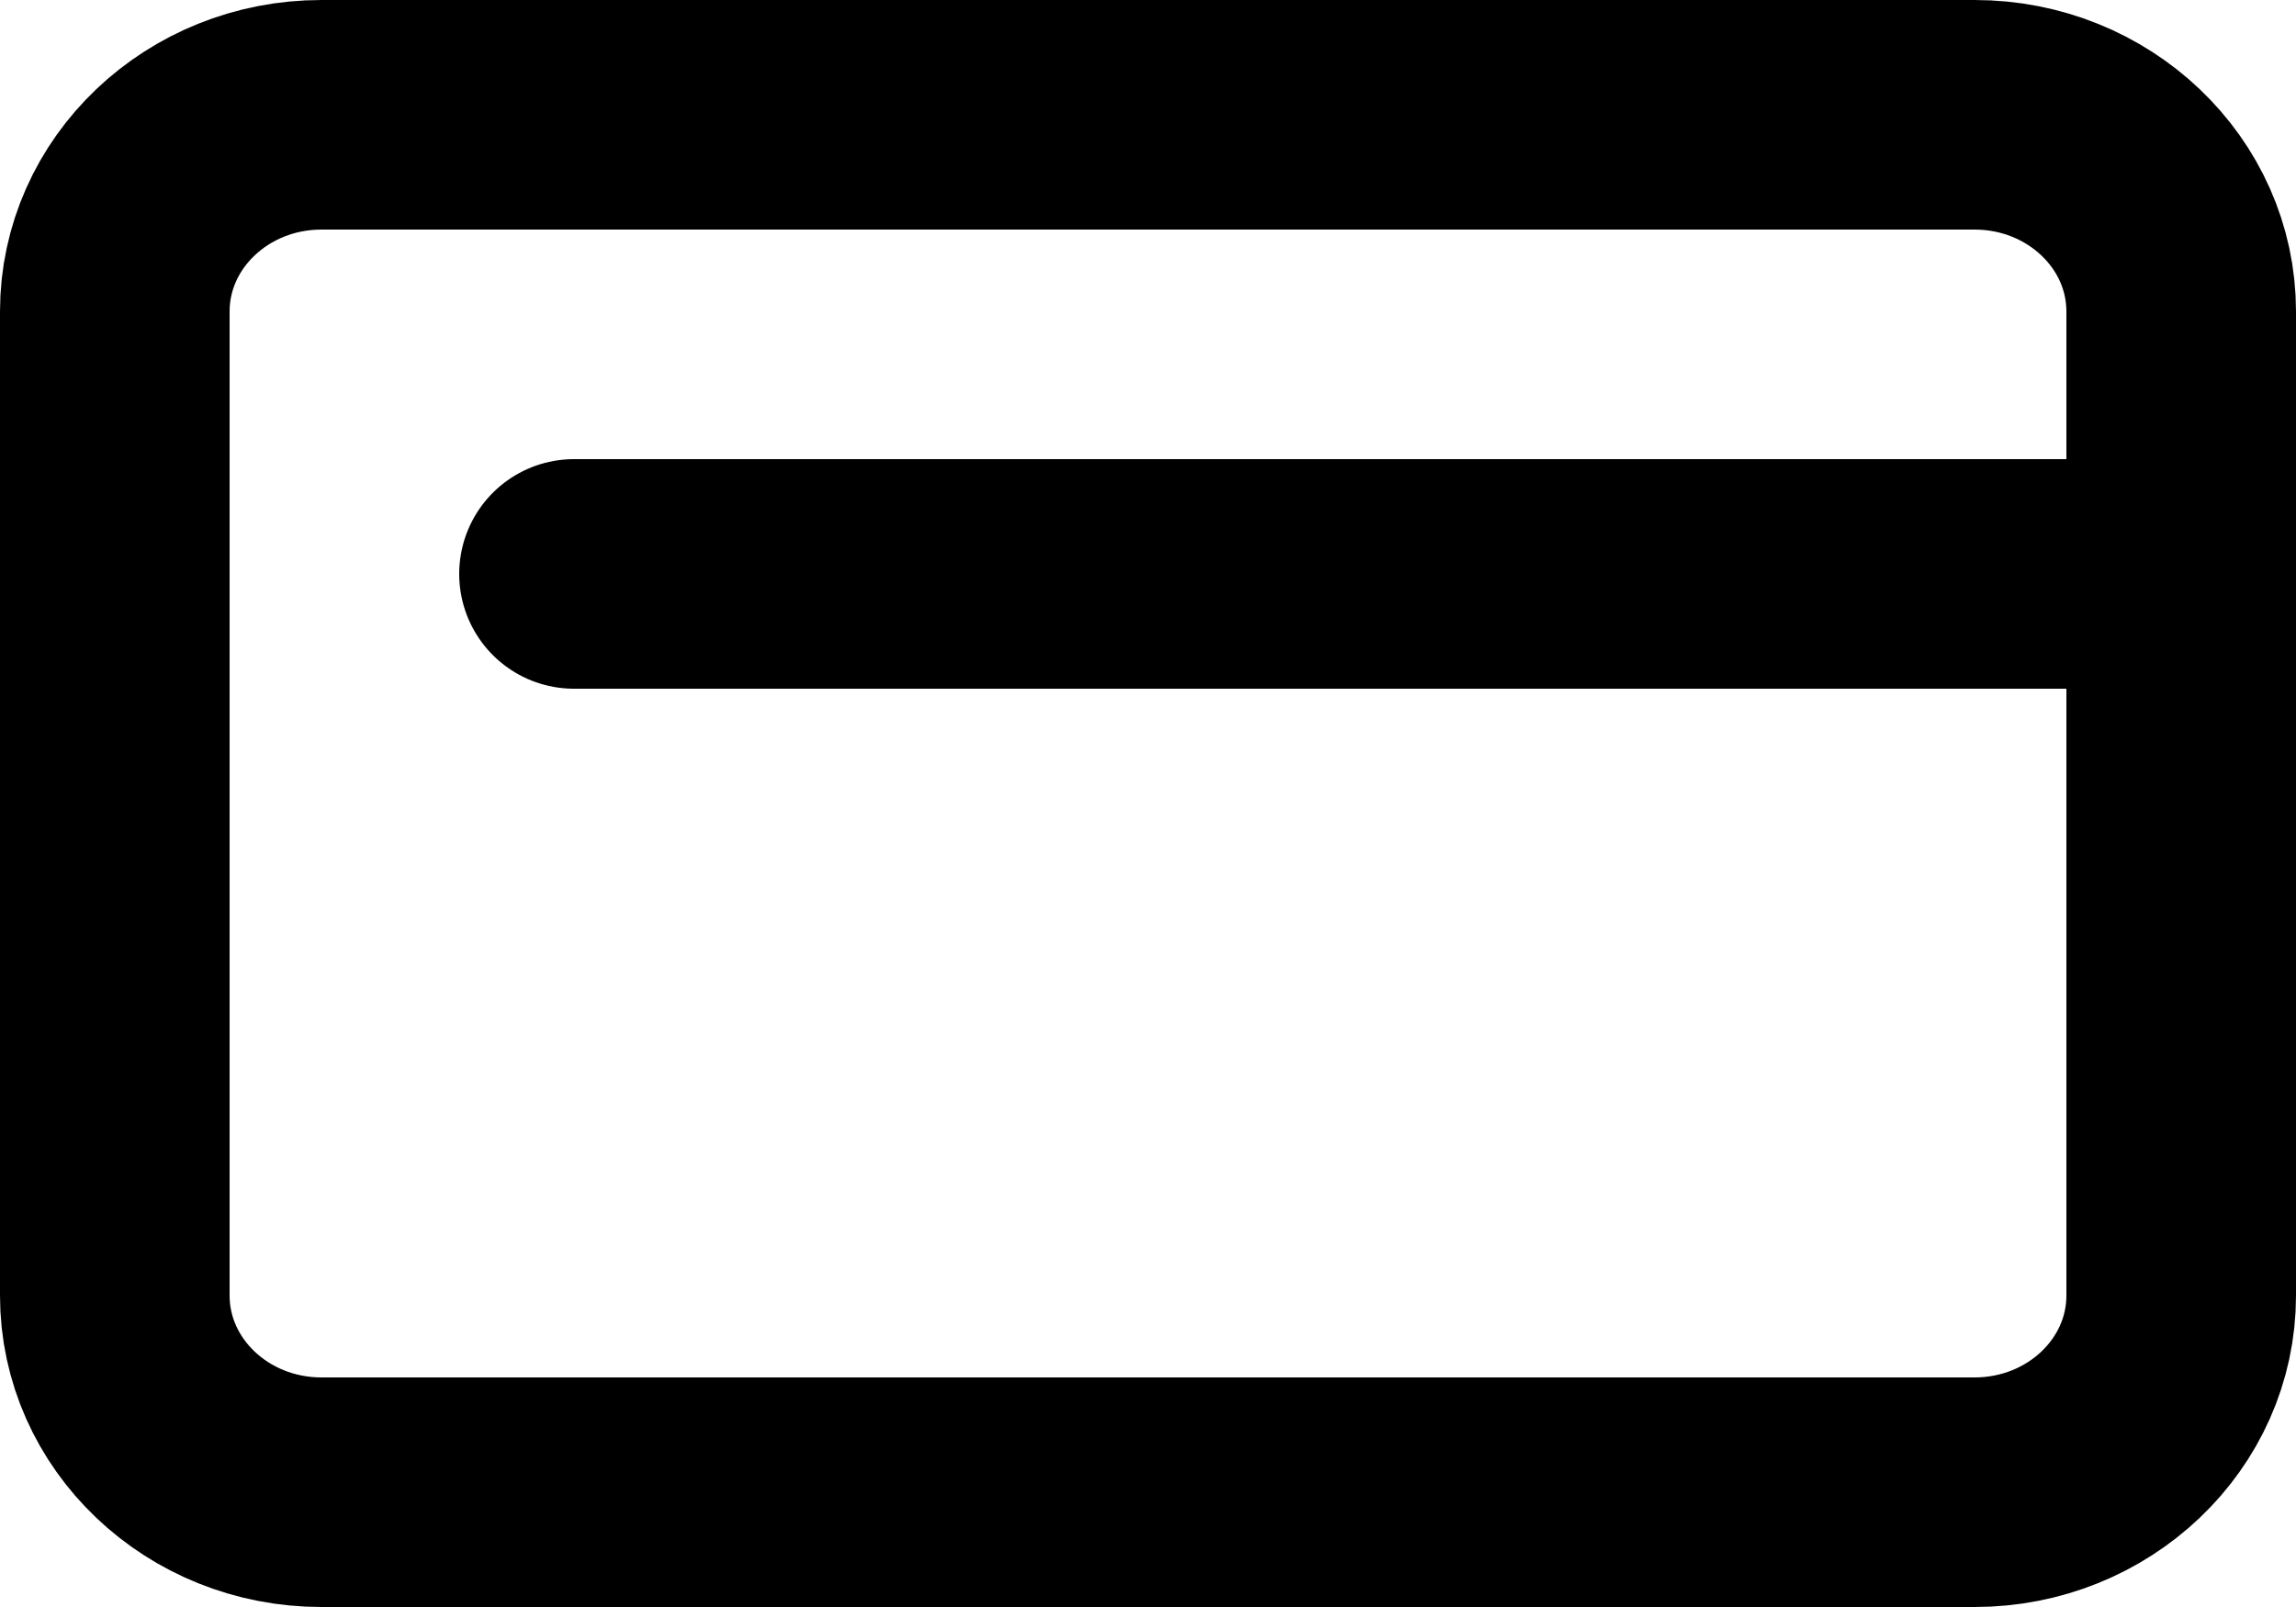 <svg width="20" height="14" viewBox="0 0 20 14" fill="none" xmlns="http://www.w3.org/2000/svg">
<path d="M19 5V11.286C19 12.232 18.194 13 17.2 13H2.8C1.806 13 1 12.232 1 11.286V2.714C1 1.768 1.806 1 2.8 1H17.2C18.194 1 19 1.768 19 2.714V5ZM19 5H5" stroke="black" stroke-width="2" stroke-linecap="round" stroke-linejoin="round"/>
</svg>

